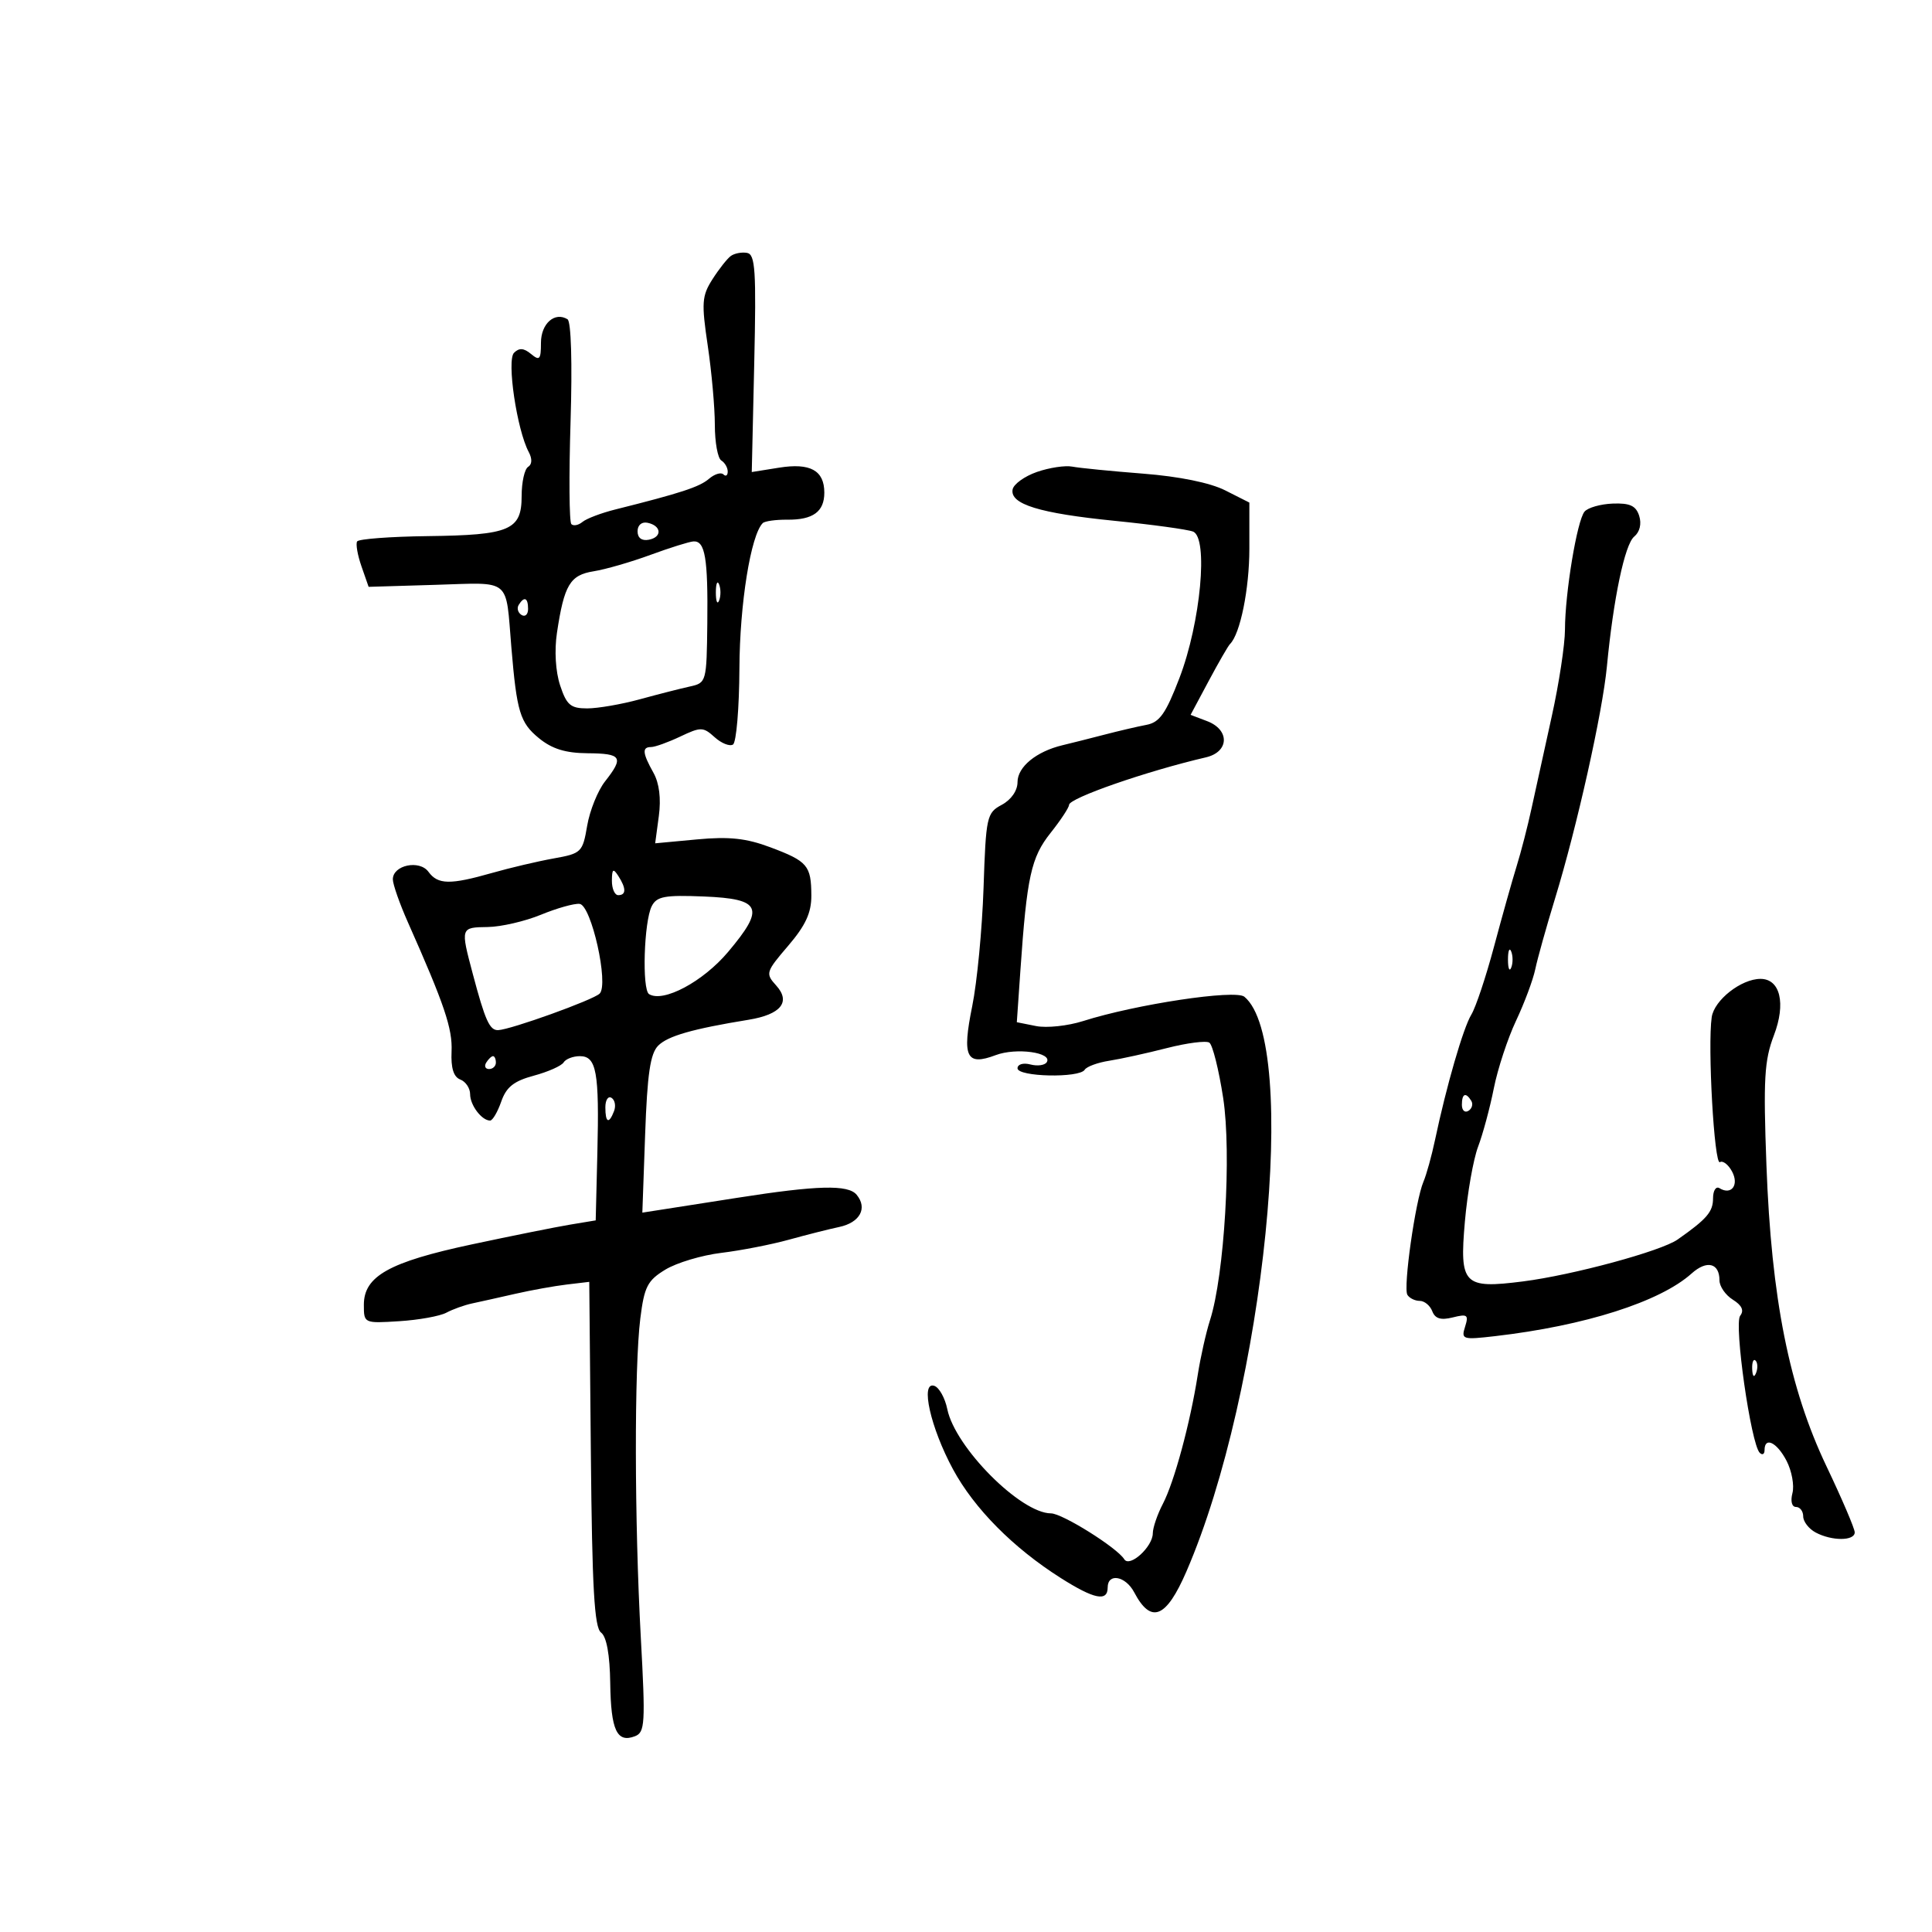 <svg xmlns="http://www.w3.org/2000/svg" width="300" height="300" viewBox="0 0 300 300" version="1.1">
	<path d="M 113.477 39.751 C 112.914 40.163, 111.630 41.793, 110.624 43.373 C 108.986 45.943, 108.909 47.026, 109.897 53.663 C 110.503 57.743, 111 63.287, 111 65.982 C 111 68.677, 111.450 71.160, 112 71.500 C 112.550 71.840, 113 72.616, 113 73.226 C 113 73.835, 112.699 74.032, 112.331 73.664 C 111.963 73.297, 110.951 73.607, 110.081 74.355 C 108.614 75.616, 105.714 76.565, 95.539 79.113 C 93.361 79.658, 91.070 80.527, 90.447 81.044 C 89.825 81.560, 89.047 81.714, 88.718 81.385 C 88.389 81.056, 88.334 73.896, 88.596 65.475 C 88.878 56.381, 88.687 49.925, 88.126 49.578 C 86.144 48.353, 84 50.251, 84 53.229 C 84 55.833, 83.789 56.070, 82.458 54.965 C 81.337 54.034, 80.615 53.985, 79.816 54.784 C 78.659 55.941, 80.263 66.752, 82.102 70.189 C 82.663 71.238, 82.625 72.113, 82.003 72.498 C 81.451 72.839, 81 74.876, 81 77.024 C 81 82.323, 79.194 83.093, 66.395 83.249 C 60.614 83.320, 55.691 83.691, 55.454 84.074 C 55.218 84.457, 55.522 86.200, 56.131 87.947 L 57.239 91.124 67.665 90.812 C 79.518 90.457, 78.494 89.612, 79.403 100.500 C 80.243 110.550, 80.750 112.223, 83.679 114.620 C 85.724 116.293, 87.807 116.938, 91.250 116.964 C 96.554 117.004, 96.908 117.576, 93.954 121.332 C 92.828 122.763, 91.578 125.861, 91.176 128.217 C 90.471 132.346, 90.285 132.529, 85.973 133.299 C 83.513 133.739, 79.210 134.751, 76.412 135.549 C 69.888 137.409, 67.996 137.376, 66.534 135.377 C 65.135 133.464, 61 134.333, 61 136.540 C 61 137.313, 62.055 140.320, 63.344 143.223 C 69.015 155.986, 70.279 159.729, 70.119 163.272 C 70.003 165.847, 70.432 167.229, 71.474 167.628 C 72.313 167.951, 73 168.976, 73 169.907 C 73 171.616, 74.807 174, 76.102 174 C 76.488 174, 77.266 172.676, 77.830 171.058 C 78.619 168.793, 79.784 167.866, 82.886 167.031 C 85.102 166.434, 87.186 165.508, 87.517 164.973 C 87.847 164.438, 88.983 164, 90.040 164 C 92.626 164, 93.070 166.449, 92.759 179 L 92.500 189.500 88.500 190.164 C 86.300 190.530, 79.428 191.911, 73.229 193.235 C 60.427 195.968, 56.500 198.168, 56.500 202.608 C 56.500 205.488, 56.522 205.499, 61.993 205.155 C 65.015 204.965, 68.306 204.371, 69.308 203.835 C 70.310 203.299, 72.113 202.651, 73.315 202.396 C 74.517 202.141, 77.525 201.470, 80 200.905 C 82.475 200.339, 86.075 199.690, 88 199.461 L 91.500 199.046 91.749 225.773 C 91.943 246.626, 92.290 252.720, 93.328 253.500 C 94.191 254.148, 94.694 256.919, 94.757 261.377 C 94.860 268.672, 95.794 270.677, 98.587 269.605 C 100.159 269.002, 100.238 267.670, 99.502 254.222 C 98.514 236.191, 98.479 212.328, 99.428 204.726 C 100.044 199.798, 100.539 198.834, 103.317 197.145 C 105.068 196.080, 108.975 194.911, 112 194.545 C 115.025 194.180, 119.750 193.259, 122.500 192.499 C 125.250 191.739, 128.757 190.852, 130.293 190.529 C 133.533 189.846, 134.749 187.608, 133.015 185.518 C 131.691 183.923, 126.924 184.045, 114.500 185.992 C 110.650 186.595, 105.755 187.361, 103.621 187.693 L 99.743 188.298 100.177 176.129 C 100.511 166.743, 100.976 163.596, 102.207 162.364 C 103.710 160.862, 107.531 159.768, 116.235 158.349 C 121.268 157.529, 122.836 155.582, 120.523 153.025 C 118.836 151.161, 118.906 150.928, 122.385 146.864 C 125.088 143.705, 125.996 141.739, 125.985 139.070 C 125.965 134.394, 125.408 133.738, 119.620 131.566 C 115.871 130.160, 113.232 129.876, 108.237 130.342 L 101.735 130.949 102.302 126.725 C 102.668 123.996, 102.373 121.614, 101.470 120 C 99.757 116.938, 99.670 116, 101.099 116 C 101.703 116, 103.742 115.267, 105.629 114.372 C 108.826 112.855, 109.189 112.861, 110.967 114.470 C 112.016 115.419, 113.299 115.933, 113.818 115.612 C 114.338 115.291, 114.787 109.960, 114.816 103.764 C 114.863 93.770, 116.579 83.087, 118.437 81.230 C 118.747 80.920, 120.462 80.680, 122.250 80.697 C 126.246 80.734, 128 79.454, 128 76.500 C 128 73.050, 125.821 71.845, 120.978 72.619 L 116.733 73.298 117.117 56.416 C 117.444 41.992, 117.282 39.496, 116 39.268 C 115.175 39.122, 114.040 39.339, 113.477 39.751 M 161.012 73.285 C 159.094 73.953, 157.396 75.175, 157.239 76 C 156.803 78.289, 161.401 79.704, 173.082 80.874 C 178.902 81.457, 184.377 82.208, 185.249 82.542 C 187.665 83.469, 186.440 96.679, 183.140 105.289 C 181.026 110.806, 180.066 112.167, 178.019 112.555 C 176.634 112.818, 173.700 113.502, 171.500 114.076 C 169.300 114.649, 166.375 115.386, 165 115.714 C 160.924 116.684, 158 119.078, 158 121.446 C 158 122.773, 157.019 124.187, 155.557 124.970 C 153.220 126.220, 153.096 126.783, 152.724 137.889 C 152.509 144.275, 151.718 152.536, 150.964 156.247 C 149.360 164.151, 150.040 165.566, 154.615 163.839 C 157.793 162.640, 163.473 163.426, 162.540 164.935 C 162.242 165.418, 161.098 165.577, 159.999 165.289 C 158.882 164.997, 158 165.259, 158 165.883 C 158 167.220, 167.616 167.430, 168.432 166.110 C 168.734 165.621, 170.448 164.992, 172.241 164.712 C 174.033 164.432, 178.056 163.549, 181.180 162.749 C 184.304 161.949, 187.275 161.566, 187.783 161.898 C 188.291 162.229, 189.259 166.100, 189.935 170.500 C 191.252 179.084, 190.130 198.013, 187.889 205 C 187.271 206.925, 186.413 210.750, 185.983 213.500 C 184.813 220.971, 182.340 230.118, 180.576 233.502 C 179.716 235.151, 179.010 237.218, 179.006 238.095 C 178.998 240.197, 175.402 243.460, 174.573 242.118 C 173.468 240.330, 164.957 235, 163.200 234.996 C 158.491 234.986, 148.311 224.757, 147.096 218.815 C 146.740 217.074, 145.831 215.444, 145.075 215.192 C 142.861 214.454, 144.488 221.700, 147.989 228.163 C 151.288 234.255, 157.330 240.351, 164.701 245.025 C 169.908 248.328, 172 248.750, 172 246.500 C 172 244.208, 174.780 244.715, 176.115 247.250 C 178.735 252.226, 181.077 251.292, 184.228 244.014 C 196.372 215.970, 201.822 161.907, 193.225 154.772 C 191.829 153.613, 176.366 155.946, 168.184 158.550 C 165.810 159.305, 162.523 159.655, 160.880 159.326 L 157.891 158.728 158.452 150.614 C 159.454 136.112, 160.108 133.139, 163.133 129.333 C 164.710 127.349, 166 125.391, 166 124.984 C 166 123.927, 178.057 119.739, 187.250 117.601 C 190.877 116.758, 190.991 113.327, 187.437 111.976 L 184.874 111.002 187.680 105.751 C 189.222 102.863, 190.716 100.275, 190.998 100 C 192.578 98.460, 194 91.449, 194 85.199 L 194 78.041 190.250 76.145 C 187.911 74.963, 183.115 73.985, 177.500 73.547 C 172.550 73.160, 167.600 72.670, 166.500 72.457 C 165.400 72.244, 162.930 72.617, 161.012 73.285 M 246.044 79.447 C 244.880 80.849, 243.018 92.081, 243.008 97.759 C 243.003 100.102, 242.077 106.177, 240.950 111.259 C 239.822 116.342, 238.415 122.750, 237.822 125.500 C 237.230 128.250, 236.186 132.300, 235.502 134.500 C 234.818 136.700, 233.237 142.325, 231.988 147 C 230.740 151.675, 229.156 156.421, 228.469 157.547 C 227.212 159.606, 224.595 168.639, 222.832 177 C 222.310 179.475, 221.500 182.400, 221.031 183.500 C 219.783 186.425, 217.862 199.968, 218.539 201.063 C 218.858 201.578, 219.718 202, 220.452 202 C 221.186 202, 222.063 202.723, 222.402 203.606 C 222.848 204.766, 223.732 205.033, 225.589 204.567 C 227.853 203.999, 228.081 204.171, 227.498 206.006 C 226.869 207.989, 227.097 208.060, 232.168 207.474 C 246.102 205.864, 257.781 202.139, 262.676 197.744 C 265.037 195.625, 267 196.112, 267 198.818 C 267 199.754, 267.934 201.102, 269.076 201.815 C 270.484 202.695, 270.851 203.496, 270.215 204.306 C 269.220 205.574, 271.880 224.234, 273.250 225.590 C 273.663 225.999, 274 225.808, 274 225.167 C 274 223.020, 275.933 223.969, 277.421 226.847 C 278.230 228.413, 278.640 230.663, 278.330 231.847 C 278.002 233.102, 278.233 234, 278.883 234 C 279.498 234, 280 234.659, 280 235.465 C 280 236.270, 280.870 237.395, 281.934 237.965 C 284.445 239.308, 288 239.296, 288 237.943 C 288 237.361, 286.029 232.749, 283.619 227.693 C 277.828 215.540, 275.058 201.653, 274.290 180.910 C 273.796 167.572, 273.963 164.662, 275.450 160.770 C 277.342 155.816, 276.437 152, 273.369 152 C 270.378 152, 266.185 155.289, 265.795 157.941 C 265.138 162.419, 266.187 181.003, 267.066 180.459 C 267.524 180.176, 268.373 180.829, 268.953 181.911 C 270.076 184.010, 268.846 185.641, 267 184.500 C 266.449 184.160, 266 184.870, 266 186.081 C 266 188.173, 265.049 189.279, 260.500 192.472 C 257.925 194.280, 244.227 197.992, 236.500 198.977 C 227.257 200.154, 226.612 199.491, 227.465 189.707 C 227.854 185.255, 228.777 180.012, 229.518 178.056 C 230.259 176.100, 231.357 172.025, 231.958 169 C 232.559 165.975, 234.113 161.250, 235.411 158.500 C 236.709 155.750, 238.052 152.150, 238.396 150.500 C 238.740 148.850, 240.124 143.900, 241.472 139.500 C 244.866 128.420, 248.830 110.682, 249.517 103.500 C 250.527 92.933, 252.292 84.534, 253.757 83.323 C 254.622 82.609, 254.927 81.346, 254.534 80.106 C 254.034 78.532, 253.096 78.095, 250.431 78.195 C 248.530 78.267, 246.556 78.830, 246.044 79.447 M 99 82.500 C 99 83.530, 99.655 84.020, 100.750 83.810 C 102.858 83.404, 102.725 81.629, 100.553 81.177 C 99.647 80.988, 99 81.539, 99 82.500 M 101 86.162 C 97.975 87.274, 94.006 88.420, 92.181 88.709 C 88.510 89.291, 87.600 90.818, 86.483 98.266 C 86.070 101.017, 86.267 104.280, 86.975 106.425 C 87.982 109.475, 88.599 110, 91.174 110 C 92.834 110, 96.511 109.364, 99.346 108.587 C 102.181 107.810, 105.676 106.917, 107.113 106.603 C 109.691 106.038, 109.727 105.908, 109.831 96.765 C 109.946 86.658, 109.490 83.963, 107.683 84.070 C 107.032 84.109, 104.025 85.050, 101 86.162 M 111.158 92 C 111.158 93.375, 111.385 93.938, 111.662 93.250 C 111.940 92.563, 111.940 91.438, 111.662 90.750 C 111.385 90.063, 111.158 90.625, 111.158 92 M 80.543 93.931 C 80.226 94.443, 80.425 95.144, 80.984 95.490 C 81.543 95.835, 82 95.416, 82 94.559 C 82 92.802, 81.400 92.544, 80.543 93.931 M 95.015 136.750 C 95.007 137.988, 95.450 139, 96 139 C 97.253 139, 97.253 137.939, 96 136 C 95.216 134.787, 95.028 134.931, 95.015 136.750 M 101.203 140.707 C 99.989 143.091, 99.667 153.676, 100.787 154.368 C 102.991 155.730, 109.160 152.439, 113.050 147.825 C 118.841 140.958, 118.238 139.572, 109.297 139.207 C 103.218 138.960, 101.976 139.190, 101.203 140.707 M 84 142.038 C 81.525 143.057, 77.813 143.916, 75.750 143.946 C 71.497 144.007, 71.497 144.007, 73.407 151.201 C 75.338 158.475, 76.029 160.007, 77.357 159.958 C 79.304 159.885, 92.132 155.268, 93.114 154.286 C 94.569 152.831, 91.826 140.558, 90 140.353 C 89.175 140.261, 86.475 141.019, 84 142.038 M 234.158 149 C 234.158 150.375, 234.385 150.938, 234.662 150.250 C 234.940 149.563, 234.940 148.438, 234.662 147.750 C 234.385 147.063, 234.158 147.625, 234.158 149 M 75.500 165 C 75.160 165.550, 75.359 166, 75.941 166 C 76.523 166, 77 165.550, 77 165 C 77 164.450, 76.802 164, 76.559 164 C 76.316 164, 75.840 164.450, 75.500 165 M 94 171.941 C 94 174.356, 94.556 174.599, 95.349 172.532 C 95.659 171.725, 95.482 170.798, 94.956 170.473 C 94.430 170.148, 94 170.809, 94 171.941 M 227 171.559 C 227 172.416, 227.457 172.835, 228.016 172.490 C 228.575 172.144, 228.774 171.443, 228.457 170.931 C 227.600 169.544, 227 169.802, 227 171.559 M 272.079 212.583 C 272.127 213.748, 272.364 213.985, 272.683 213.188 C 272.972 212.466, 272.936 211.603, 272.604 211.271 C 272.272 210.939, 272.036 211.529, 272.079 212.583" stroke="none" fill="black" fill-rule="evenodd"/>
</svg>